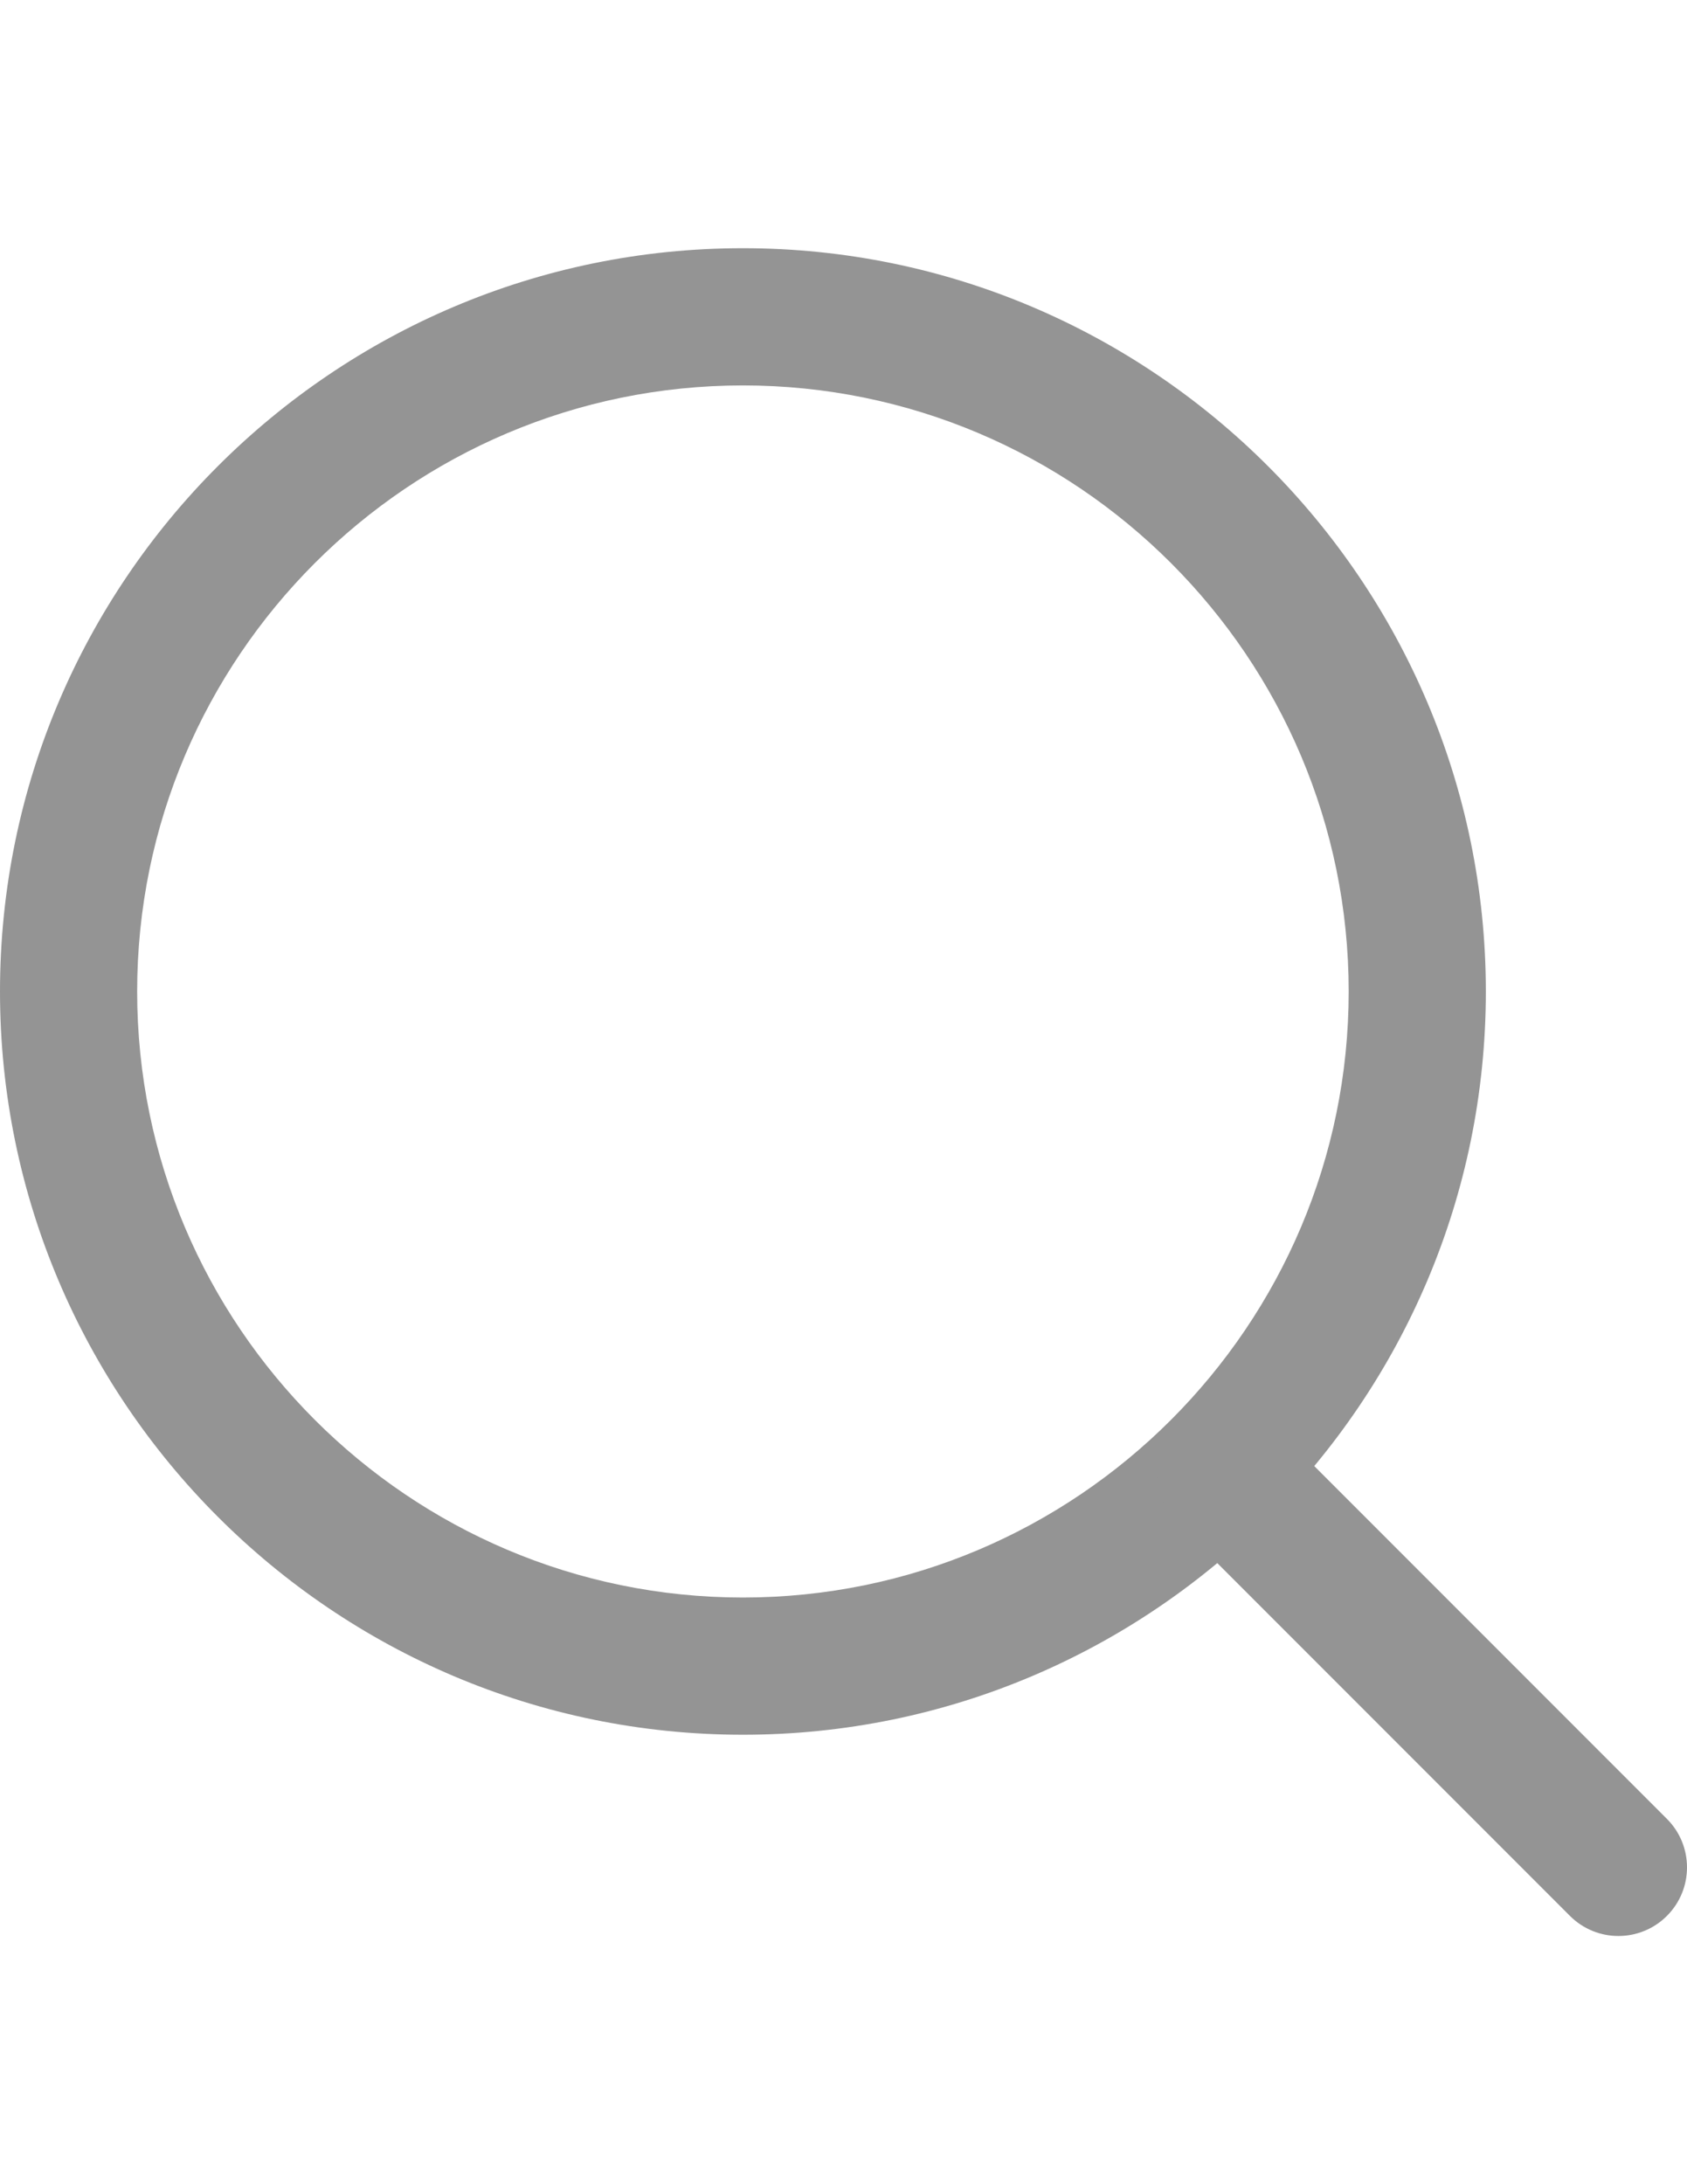 <?xml version="1.0" encoding="utf-8"?>
<!-- Generator: Adobe Illustrator 16.0.0, SVG Export Plug-In . SVG Version: 6.00 Build 0)  -->
<!DOCTYPE svg PUBLIC "-//W3C//DTD SVG 1.1//EN" "http://www.w3.org/Graphics/SVG/1.1/DTD/svg11.dtd">
<svg version="1.1" id="Capa_1" xmlns="http://www.w3.org/2000/svg" xmlns:xlink="http://www.w3.org/1999/xlink" x="0px" y="0px"
	 width="612px" height="792px" viewBox="0 0 612 792" enable-background="new 0 0 612 792" xml:space="preserve">
<g>
	<g>
		<path fill="#949494" d="M269.512,90C120.907,90,0,210.907,0,359.512c0,148.613,120.907,269.512,269.512,269.512
			c148.613,0,269.512-120.898,269.512-269.512C539.023,210.907,418.125,90,269.512,90z M269.512,579.269
			c-121.172,0-219.756-98.583-219.756-219.755s98.583-219.757,219.756-219.757c121.173,0,219.756,98.583,219.756,219.756
			C489.268,480.685,390.685,579.269,269.512,579.269z"/>
	</g>
</g>
<g>
	<g>
		<path fill="#949494" d="M604.711,659.533L462.077,516.898c-9.72-9.719-25.459-9.719-35.179,0c-9.719,9.711-9.719,25.468,0,35.179
			l142.635,142.634c4.858,4.859,11.22,7.289,17.589,7.289c6.36,0,12.729-2.43,17.589-7.289
			C614.43,685,614.43,669.244,604.711,659.533z"/>
	</g>
</g>
</svg>
